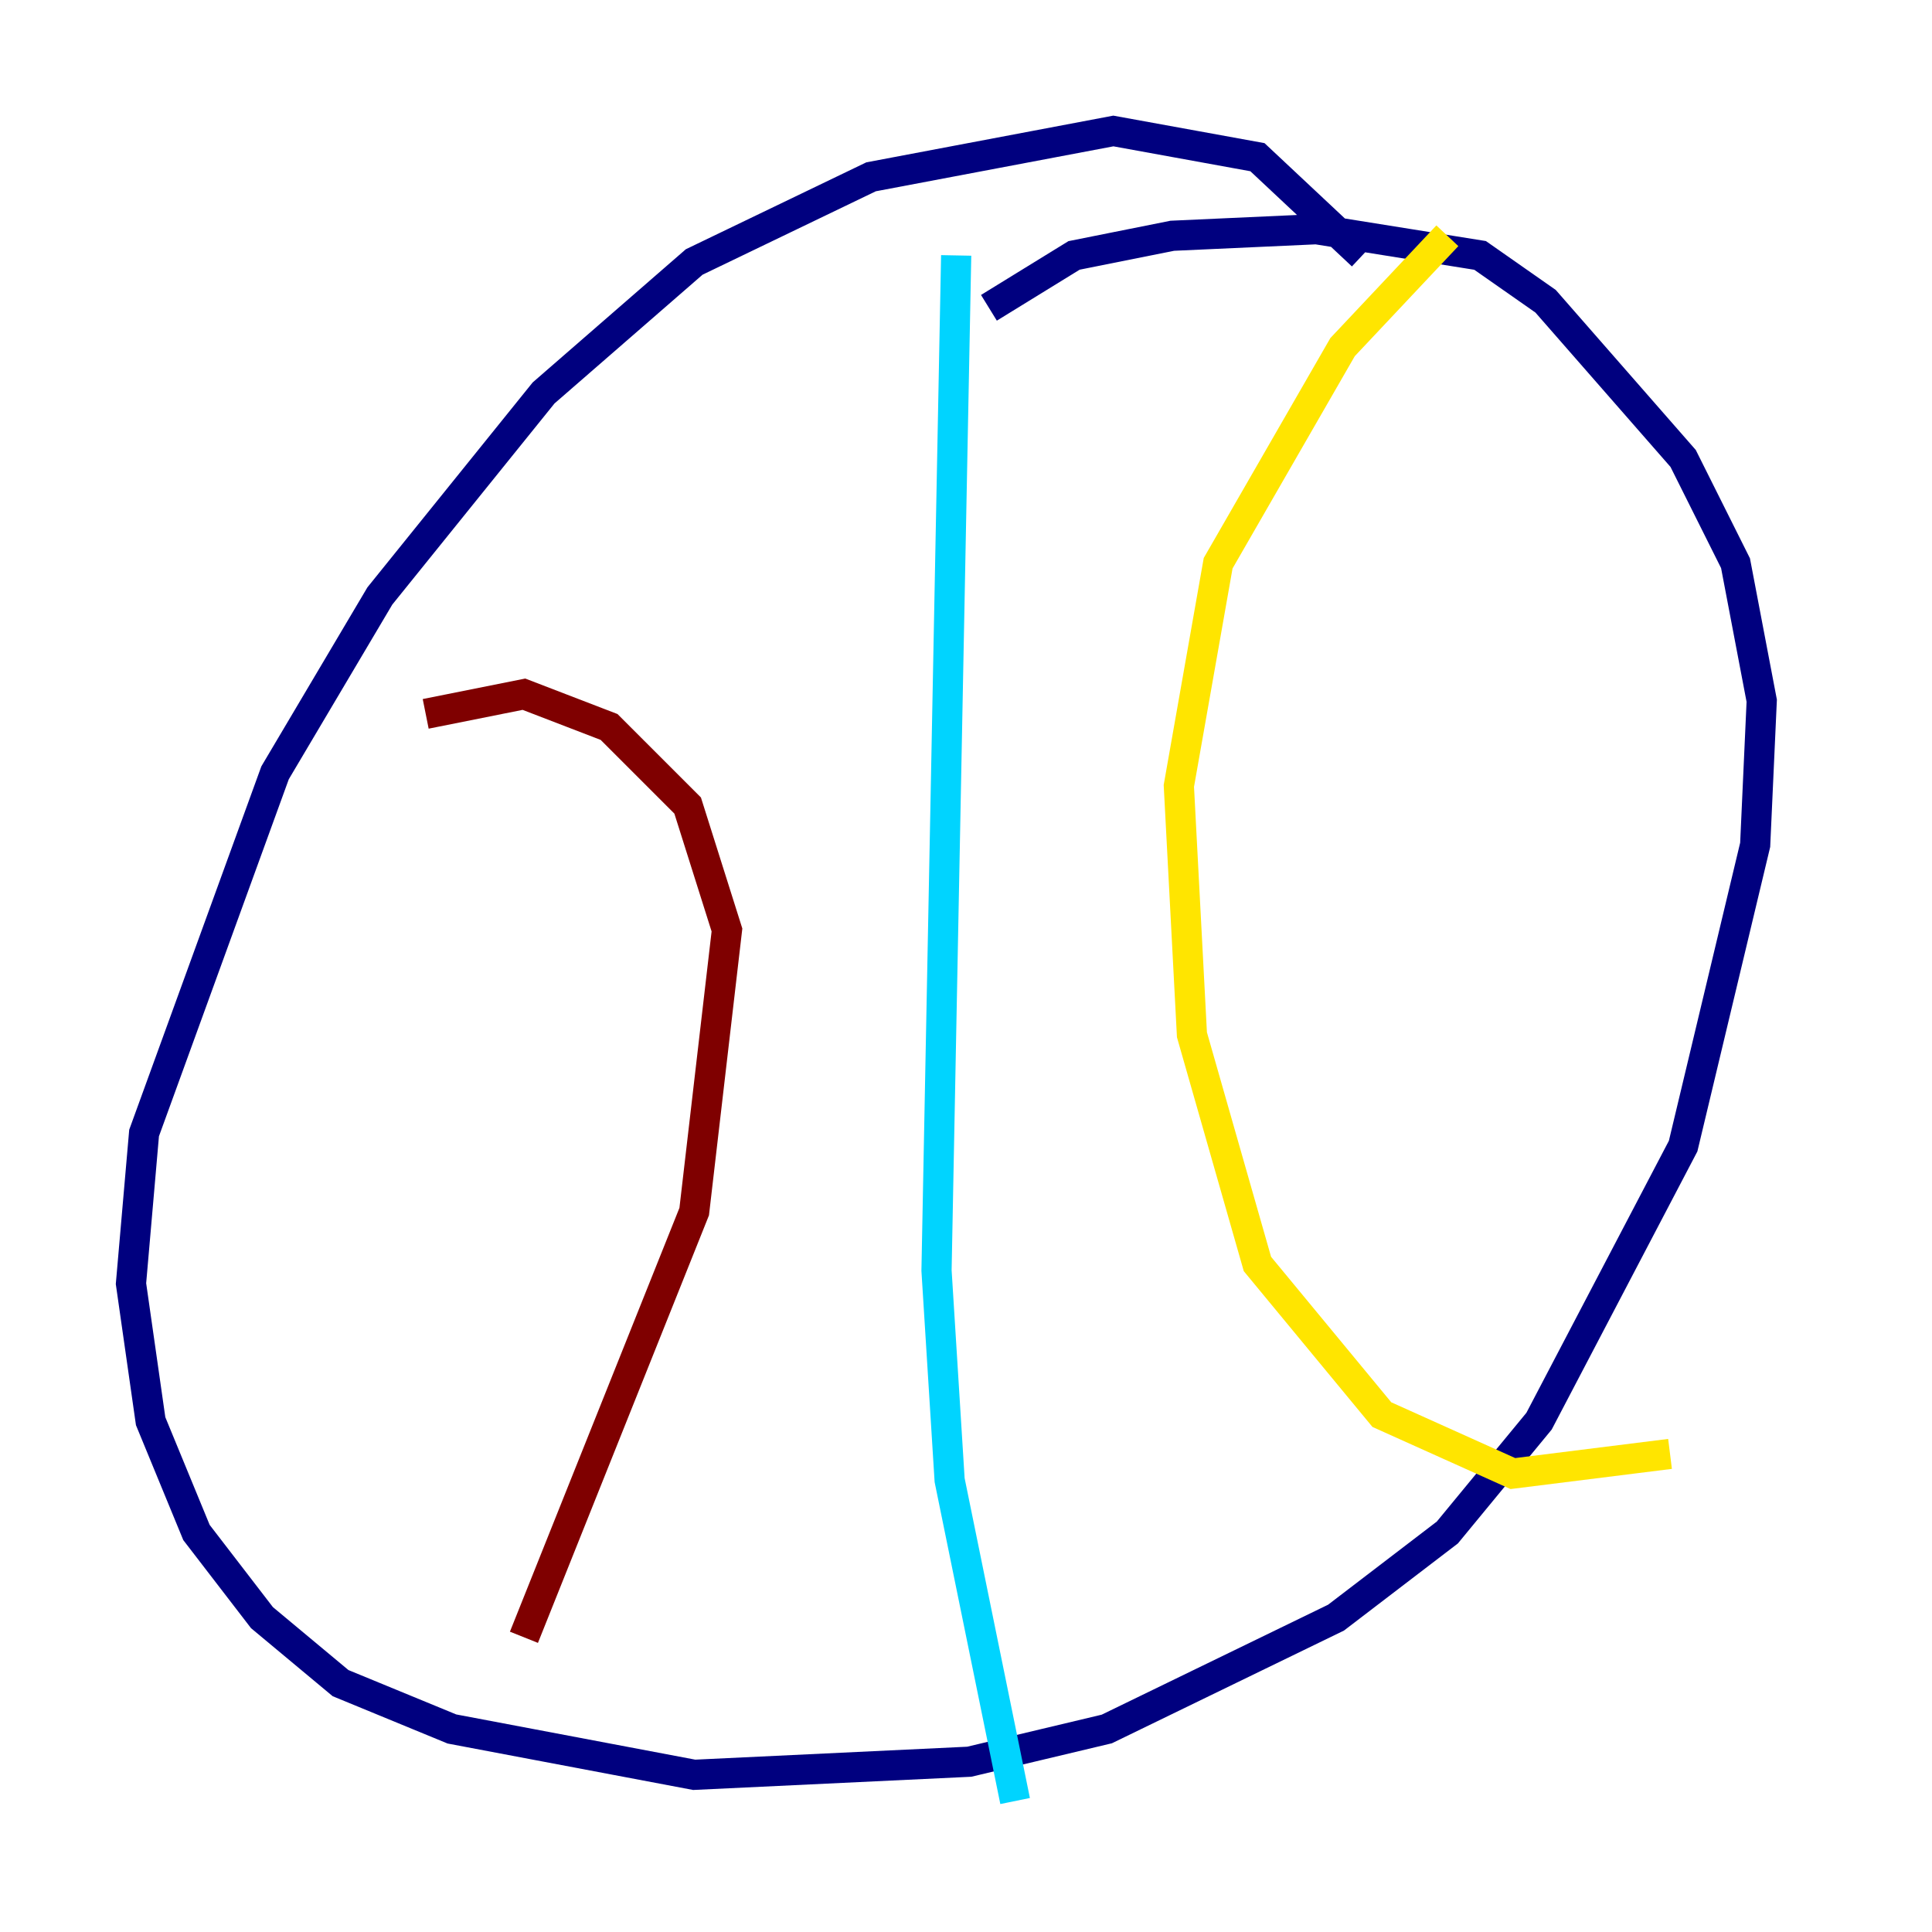 <?xml version="1.0" encoding="utf-8" ?>
<svg baseProfile="tiny" height="128" version="1.2" viewBox="0,0,128,128" width="128" xmlns="http://www.w3.org/2000/svg" xmlns:ev="http://www.w3.org/2001/xml-events" xmlns:xlink="http://www.w3.org/1999/xlink"><defs /><polyline fill="none" points="90.251,16.922 83.308,10.414 73.763,8.678 57.709,11.715 45.993,17.356 36.014,26.034 25.166,39.485 18.224,51.2 9.546,75.064 8.678,85.044 9.98,94.156 13.017,101.532 17.356,107.173 22.563,111.512 29.939,114.549 45.993,117.586 64.217,116.719 73.329,114.549 88.515,107.173 95.891,101.532 101.966,94.156 111.512,75.932 116.285,55.973 116.719,46.427 114.983,37.315 111.512,30.373 102.4,19.959 98.061,16.922 87.214,15.186 77.668,15.62 71.159,16.922 65.519,20.393" stroke="#00007f" stroke-width="2" /><polyline fill="none" points="63.349,16.922 62.047,84.176 62.915,98.061 67.254,119.322" stroke="#00d4ff" stroke-width="2" /><polyline fill="none" points="95.891,15.62 88.949,22.997 80.705,37.315 78.102,52.068 78.969,68.556 83.308,83.742 91.552,93.722 100.231,97.627 110.644,96.325" stroke="#ffe500" stroke-width="2" /><polyline fill="none" points="28.203,47.295 34.712,45.993 40.352,48.163 45.559,53.37 48.163,61.614 45.993,80.271 34.712,108.475" stroke="#7f0000" stroke-width="2" /></svg>